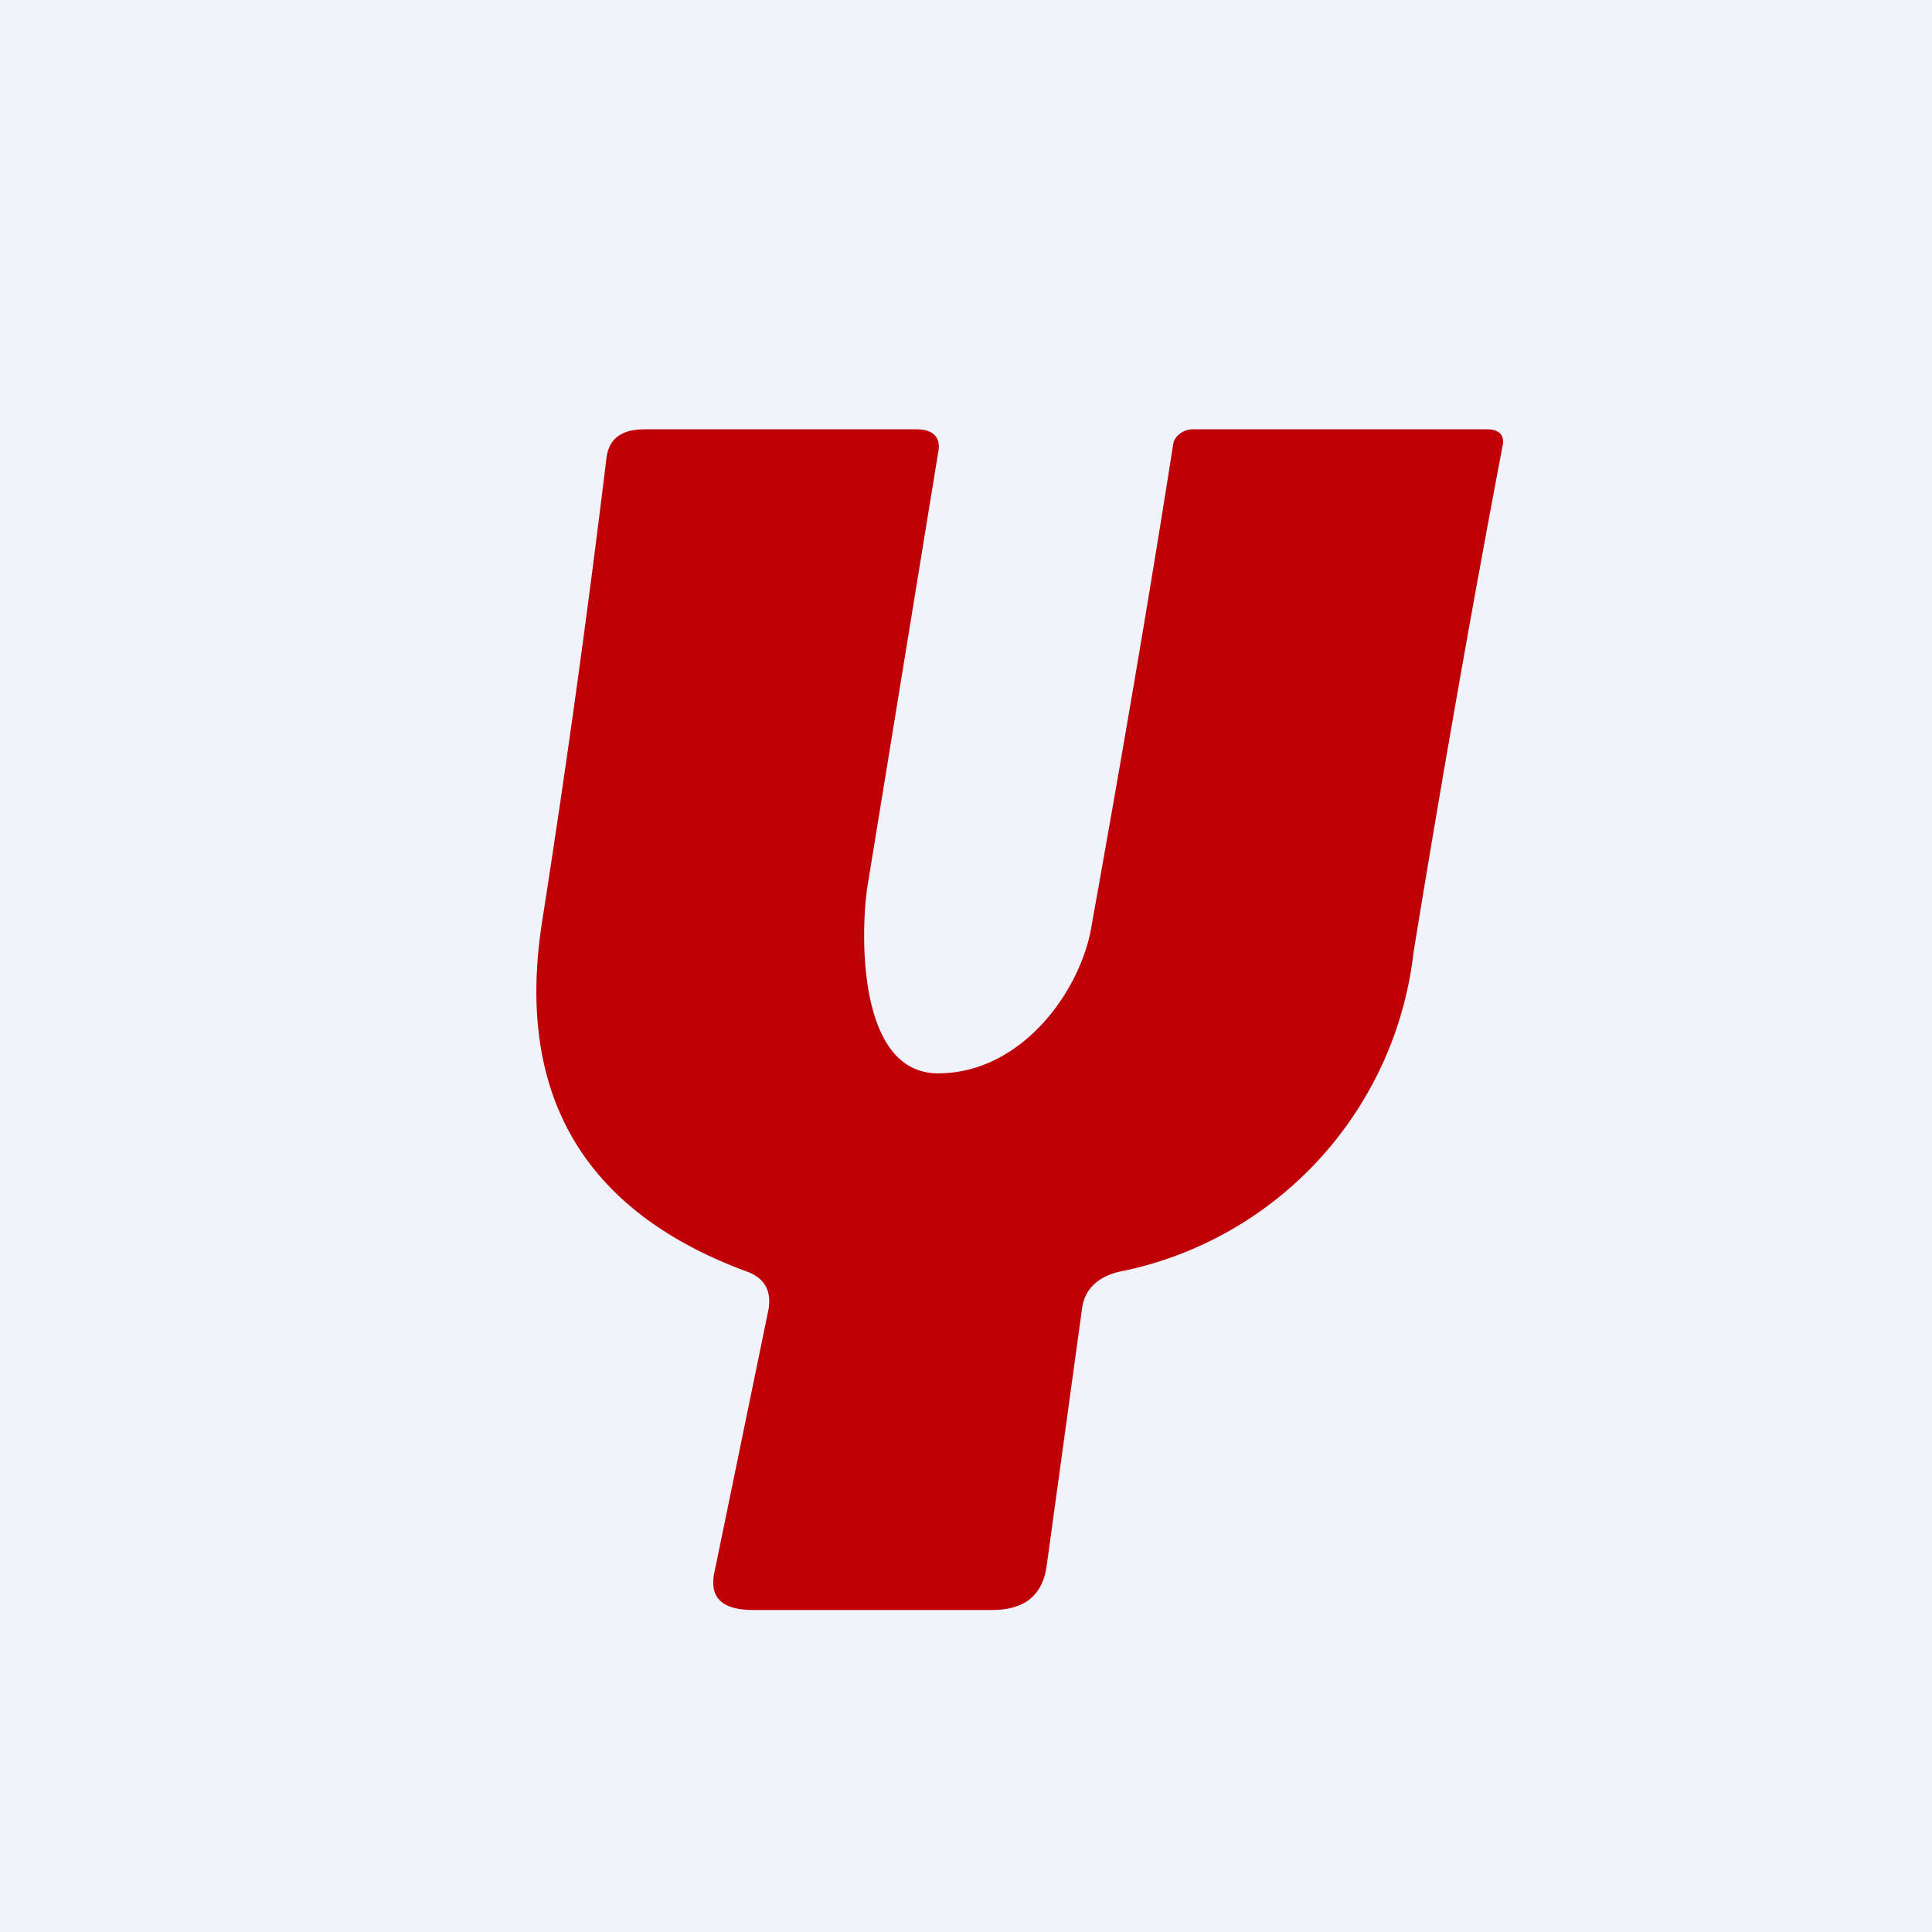 <!-- by TradingView --><svg width="18" height="18" viewBox="0 0 18 18" xmlns="http://www.w3.org/2000/svg"><path fill="#F0F3FA" d="M0 0h18v18H0z"/><path d="M6.94 11.84c-1.5-.56-2.14-1.64-1.89-3.25.22-1.4.42-2.84.6-4.32.02-.18.14-.27.35-.27h2.54c.16 0 .23.08.2.22l-.66 4.05c-.06.4-.1 1.73.66 1.73s1.3-.73 1.42-1.32c.28-1.56.54-3.07.77-4.54.01-.08.1-.14.18-.14h2.75c.1 0 .16.05.14.15-.27 1.42-.55 3-.83 4.72a3.43 3.43 0 0 1-2.75 2.98c-.2.05-.32.17-.34.35l-.33 2.4c-.04.26-.2.4-.51.4H7.02c-.3 0-.42-.12-.36-.37l.5-2.43c.03-.18-.04-.3-.22-.36Z" fill="#BF0007"/></svg>
